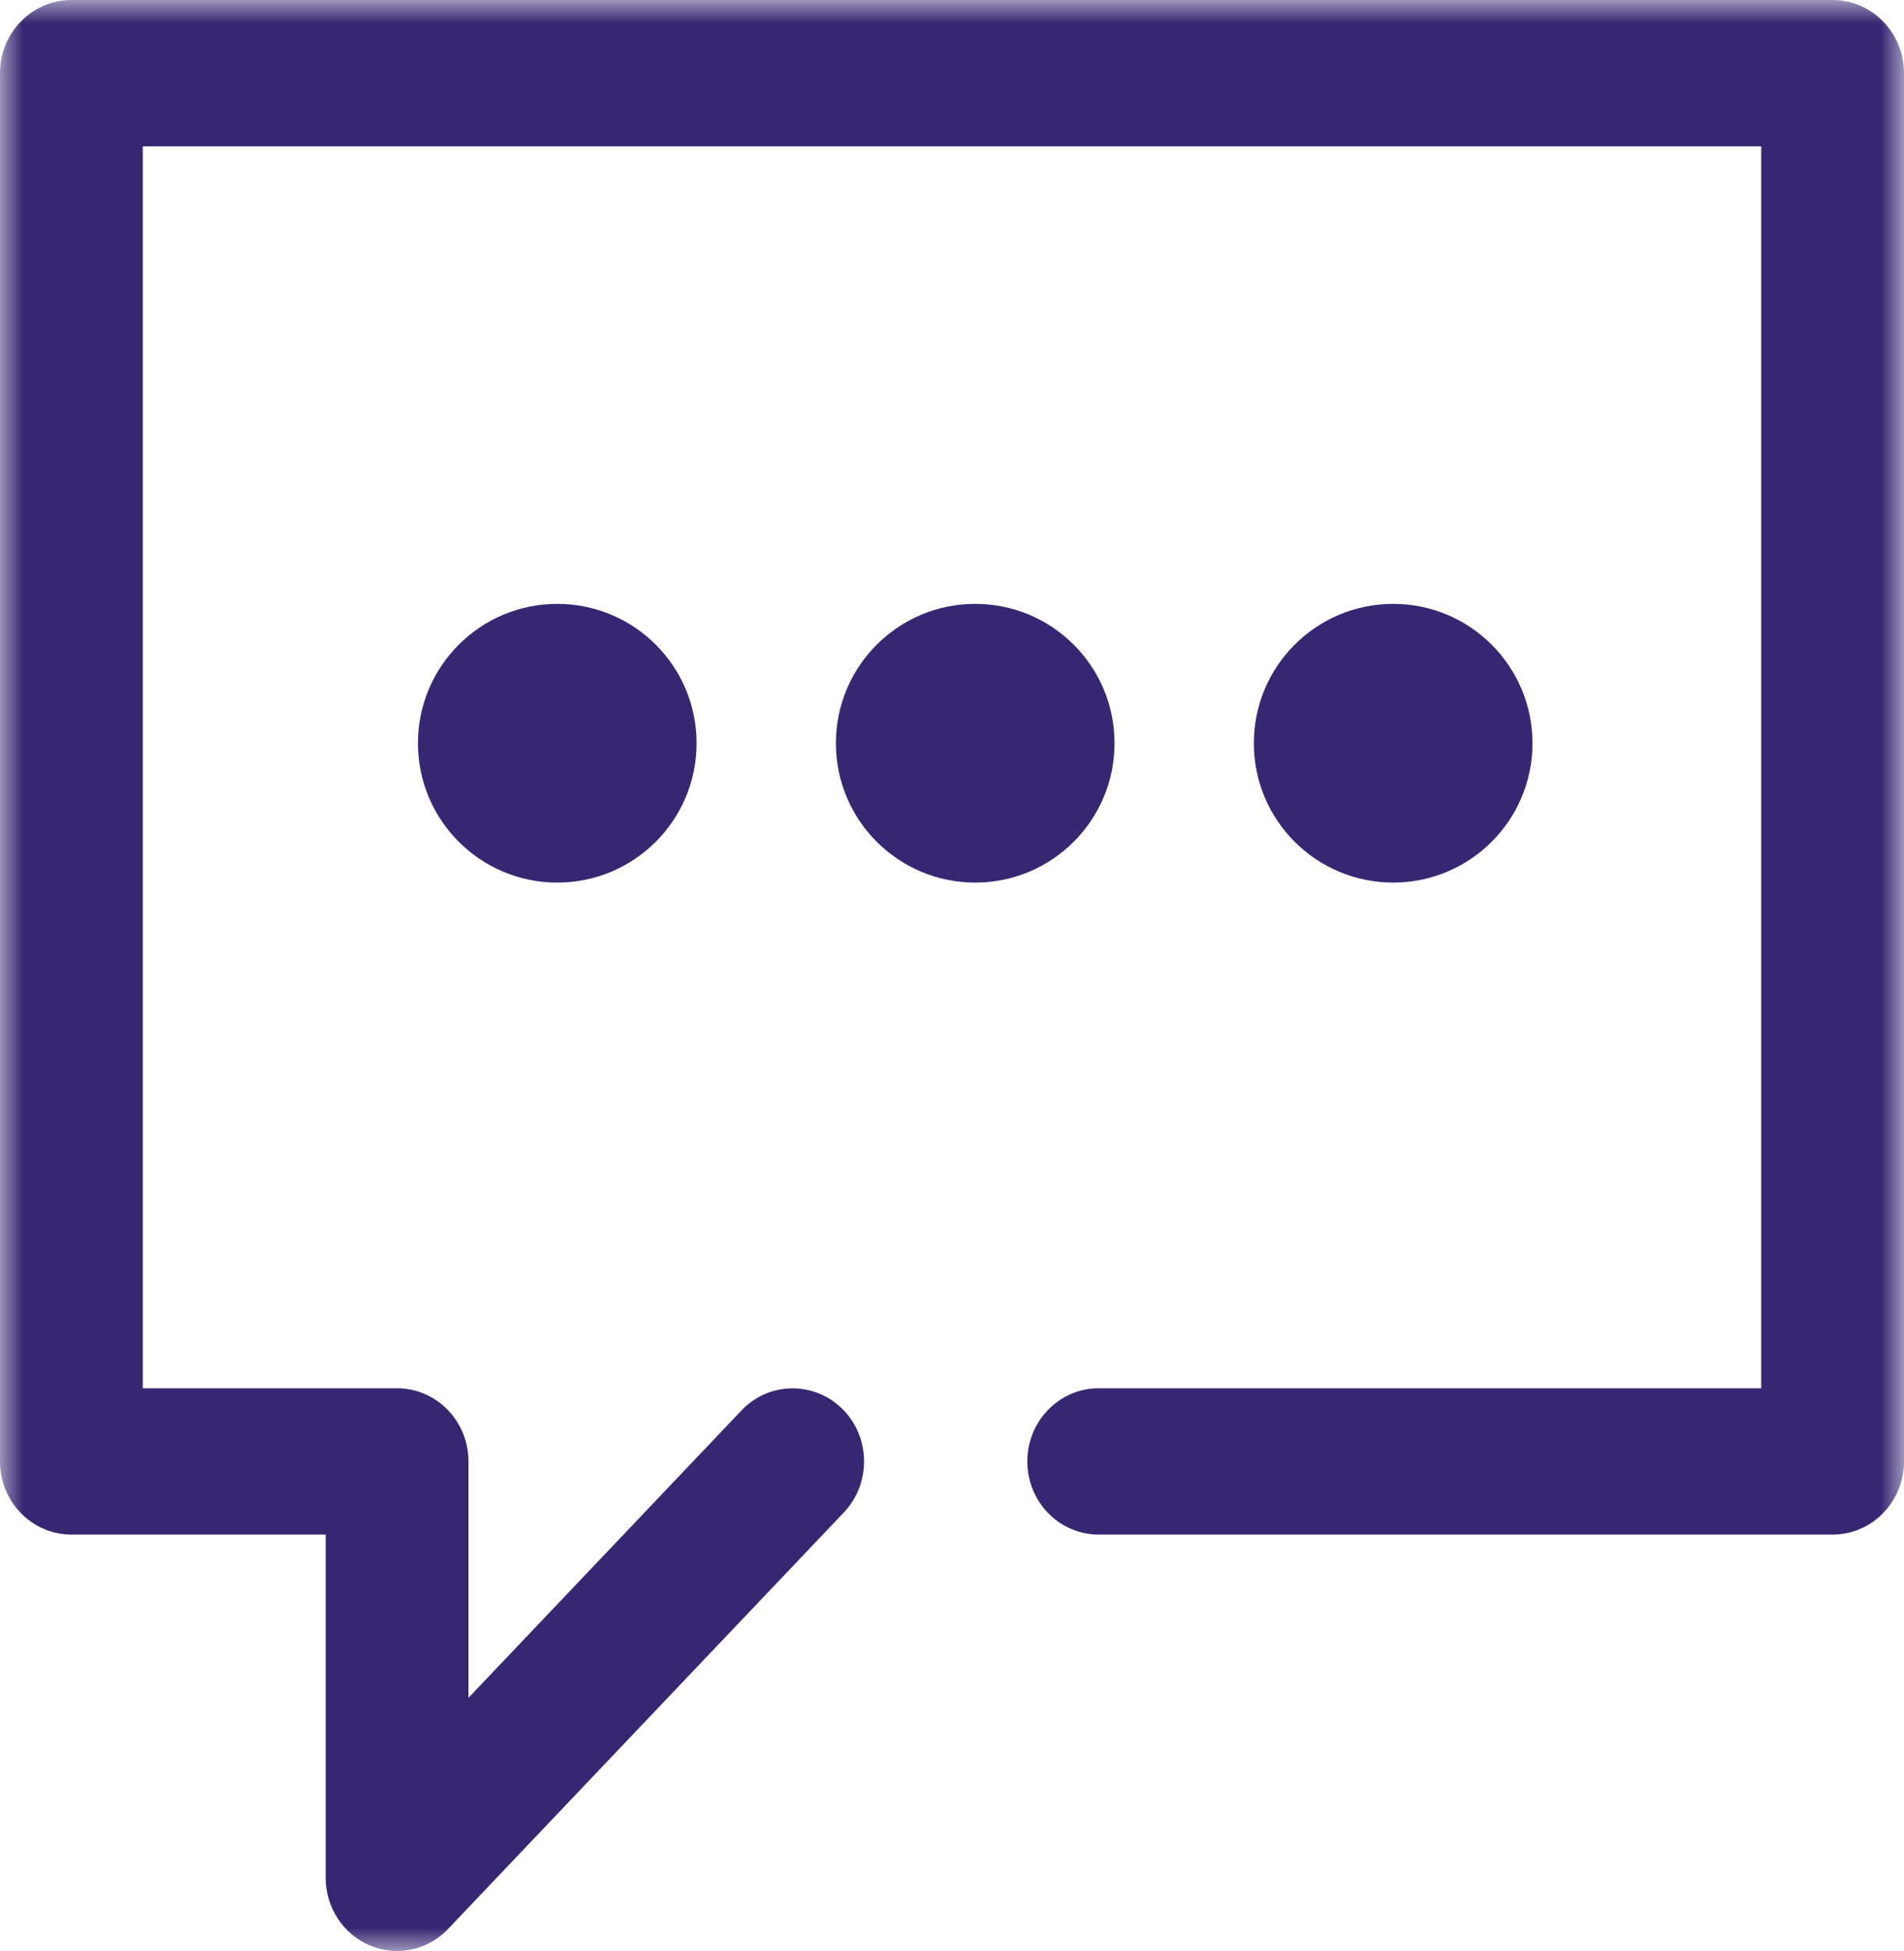<?xml version="1.0" encoding="UTF-8"?>
<svg width="41px" height="42px" viewBox="0 0 41 42" version="1.1" xmlns="http://www.w3.org/2000/svg" xmlns:xlink="http://www.w3.org/1999/xlink">
    <!-- Generator: Sketch 51.2 (57519) - http://www.bohemiancoding.com/sketch -->
    <title>Chat bubbles</title>
    <desc>Created with Sketch.</desc>
    <defs>
        <polygon id="path-1" points="0 0 41 0 41 42 0 42"></polygon>
    </defs>
    <g id="Layout" stroke="none" stroke-width="1" fill="none" fill-rule="evenodd">
        <g id="5_T8_Article@2x" transform="translate(-334, -1772)">
            <g id="Chat-Window" transform="translate(215, 1749)">
                <g id="Chat-bubbles" transform="translate(119, 23)">
                    <g id="Group-3-Copy" transform="translate(20.5, 21) scale(-1, 1) translate(-20.5, -21) ">
                        <mask id="mask-2" fill="white">
                            <use xlink:href="#path-1"></use>
                        </mask>
                        <g id="Clip-2"></g>
                        <path d="M32.449,42 C32.044,42 31.642,41.834 31.349,41.523 L22.831,32.562 C22.238,31.938 22.249,30.94 22.858,30.333 C23.47,29.728 24.444,29.741 25.033,30.363 L30.912,36.55 L30.912,31.461 C30.912,30.592 31.601,29.886 32.449,29.886 L37.925,29.886 L37.925,3.15 L3.075,3.15 L3.075,29.886 L17.341,29.886 C18.19,29.886 18.878,30.592 18.878,31.461 C18.878,32.331 18.19,33.036 17.341,33.036 L1.538,33.036 C0.689,33.036 0,32.331 0,31.461 L0,1.575 C0,0.706 0.689,0 1.538,0 L39.462,0 C40.311,0 41,0.706 41,1.575 L41,31.461 C41,32.331 40.311,33.036 39.462,33.036 L33.987,33.036 L33.987,40.425 C33.987,41.065 33.608,41.643 33.028,41.884 C32.841,41.962 32.644,42 32.449,42" id="Fill-1" fill="#372772" mask="url(#mask-2)"></path>
                    </g>
                    <circle id="Oval" fill="#372772" fill-rule="nonzero" cx="12" cy="16" r="3"></circle>
                    <circle id="Oval" fill="#372772" fill-rule="nonzero" cx="21" cy="16" r="3"></circle>
                    <circle id="Oval" fill="#372772" fill-rule="nonzero" cx="30" cy="16" r="3"></circle>
                </g>
            </g>
        </g>
    </g>
</svg>